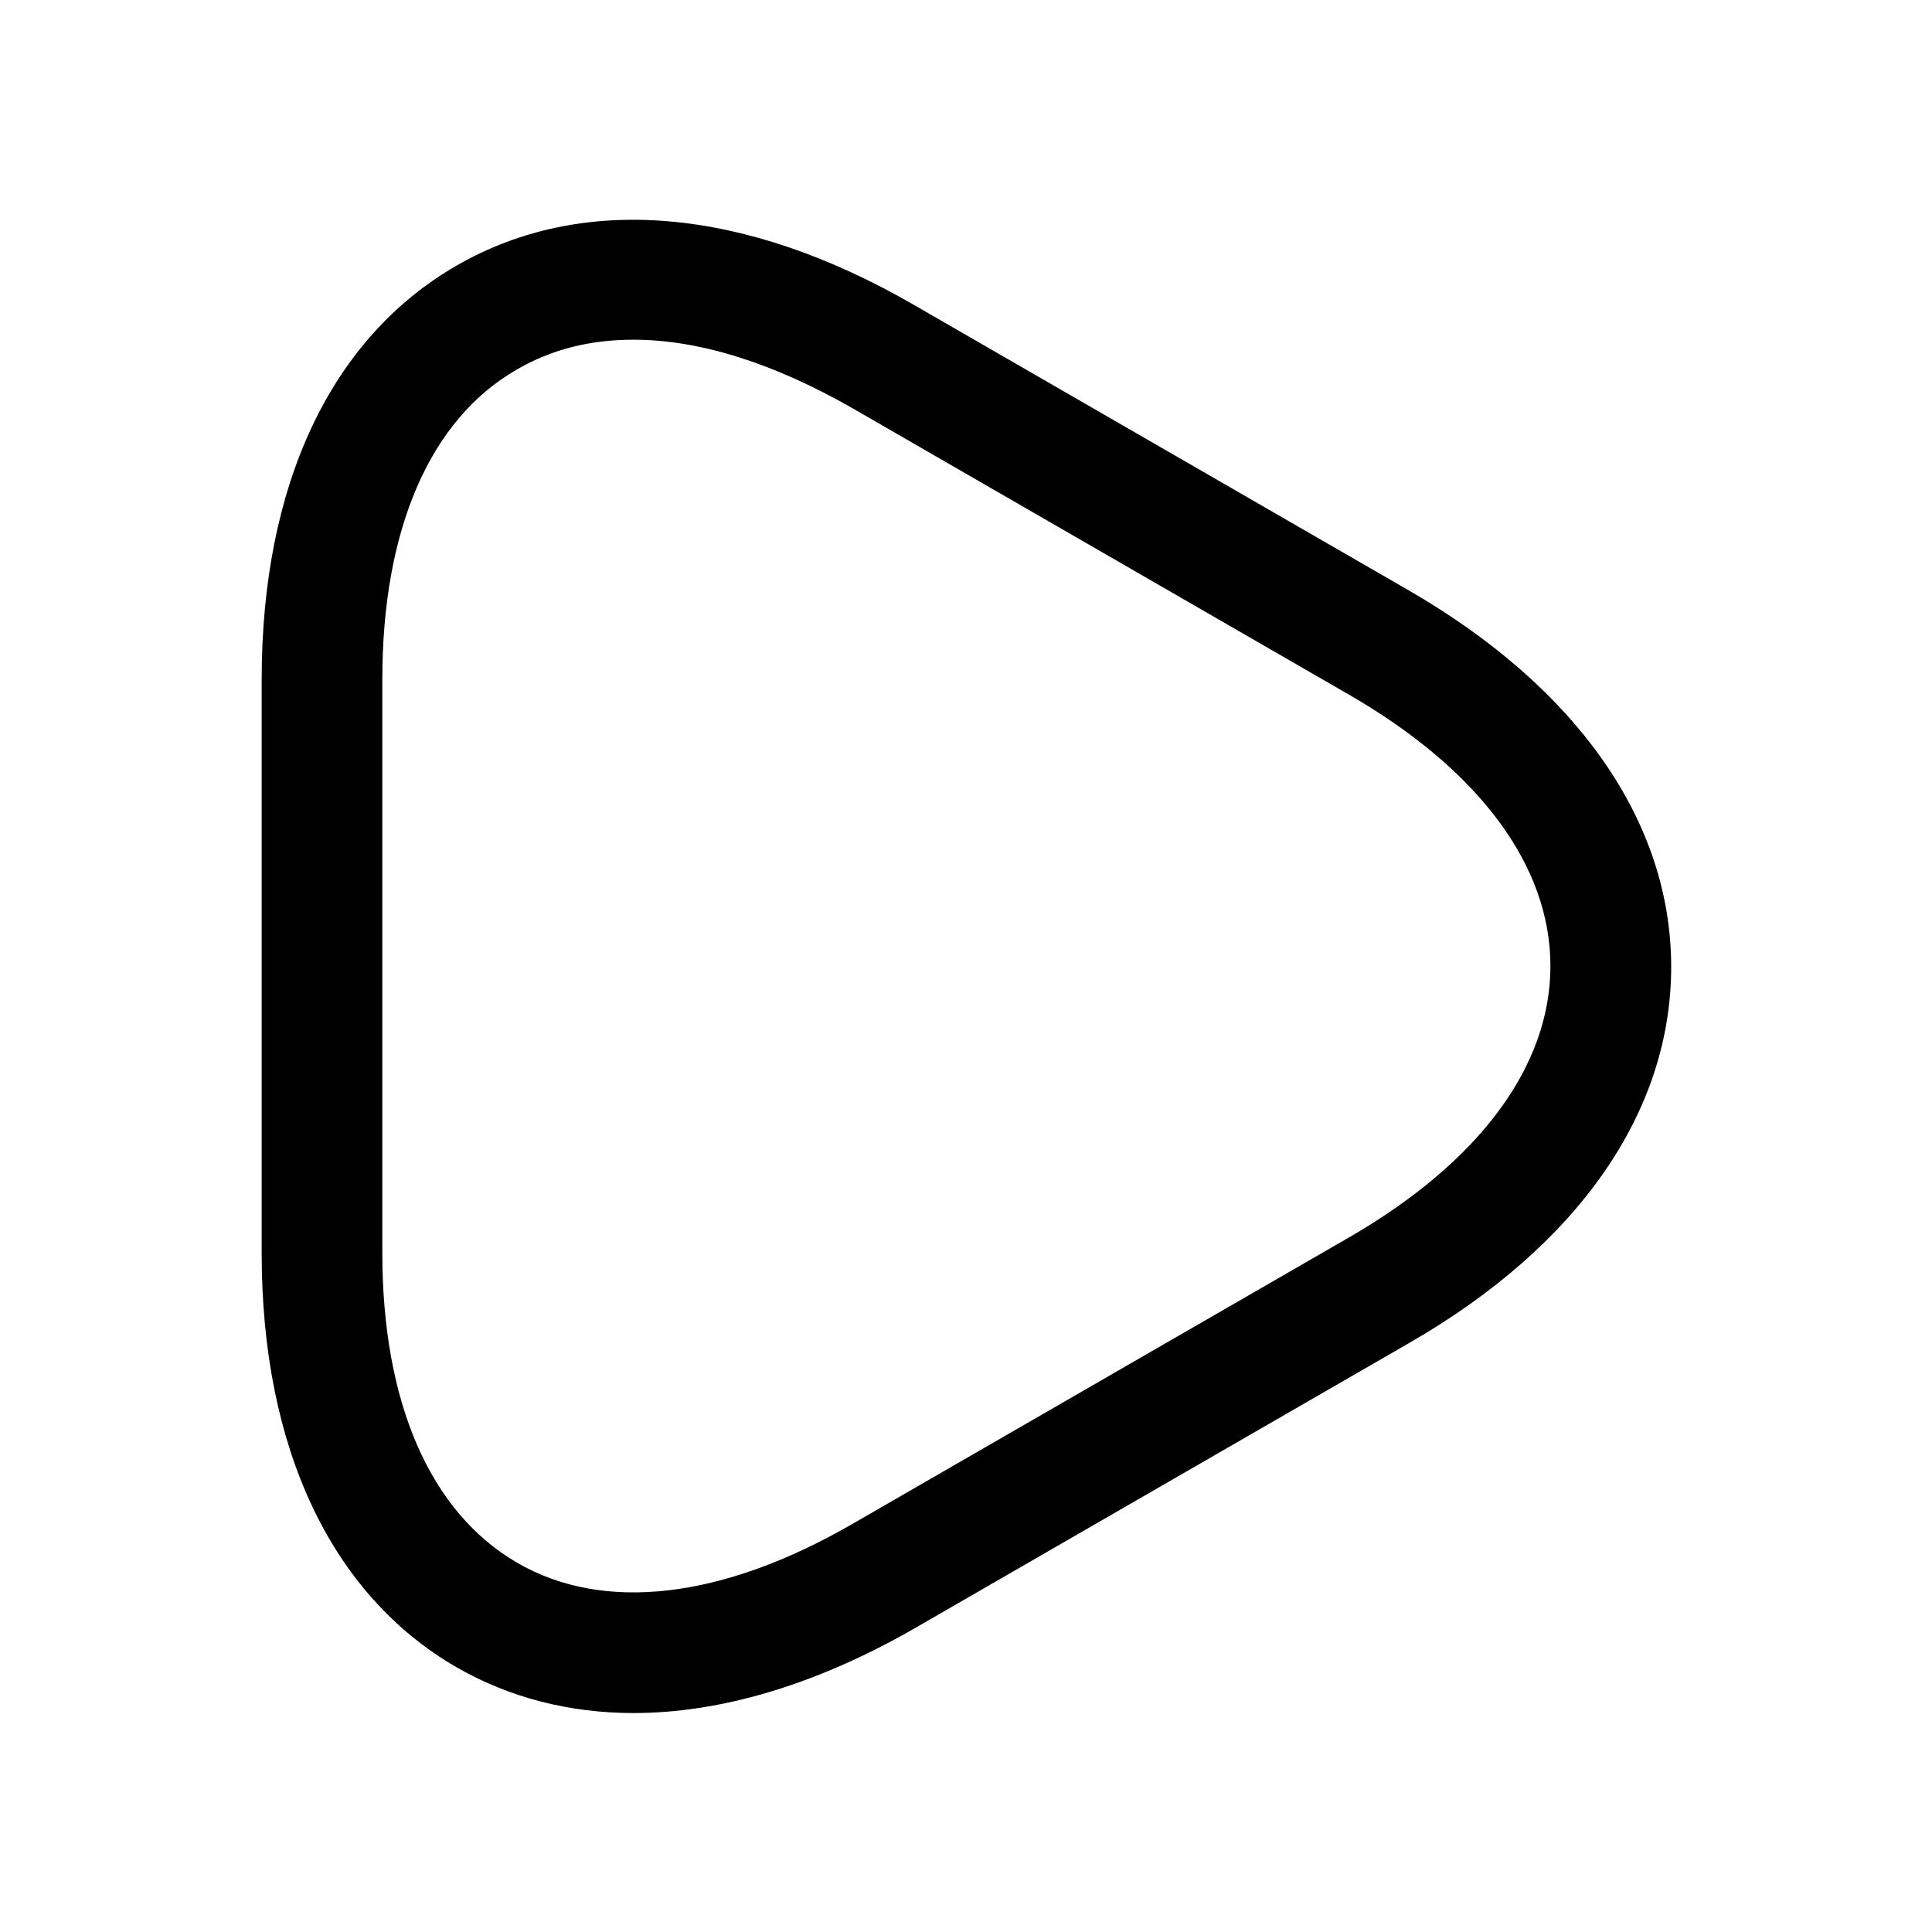 <svg width="18" height="18" viewBox="0 0 18 18" fill="none" xmlns="http://www.w3.org/2000/svg">
<path d="M5.902 15.96C5.31 15.96 4.747 15.818 4.253 15.533C3.083 14.858 2.438 13.485 2.438 11.678V6.33C2.438 4.515 3.083 3.15 4.253 2.475C5.423 1.8 6.93 1.928 8.505 2.835L13.133 5.505C14.7 6.413 15.57 7.658 15.57 9.008C15.57 10.358 14.707 11.603 13.133 12.51L8.505 15.18C7.598 15.698 6.713 15.96 5.902 15.96ZM5.902 3.165C5.497 3.165 5.138 3.255 4.815 3.443C4.005 3.908 3.562 4.935 3.562 6.33V11.67C3.562 13.065 4.005 14.085 4.815 14.558C5.625 15.03 6.735 14.895 7.942 14.198L12.57 11.528C13.777 10.83 14.445 9.938 14.445 9C14.445 8.063 13.777 7.17 12.57 6.473L7.942 3.803C7.207 3.383 6.518 3.165 5.902 3.165Z" fill="#000"/>
</svg>
